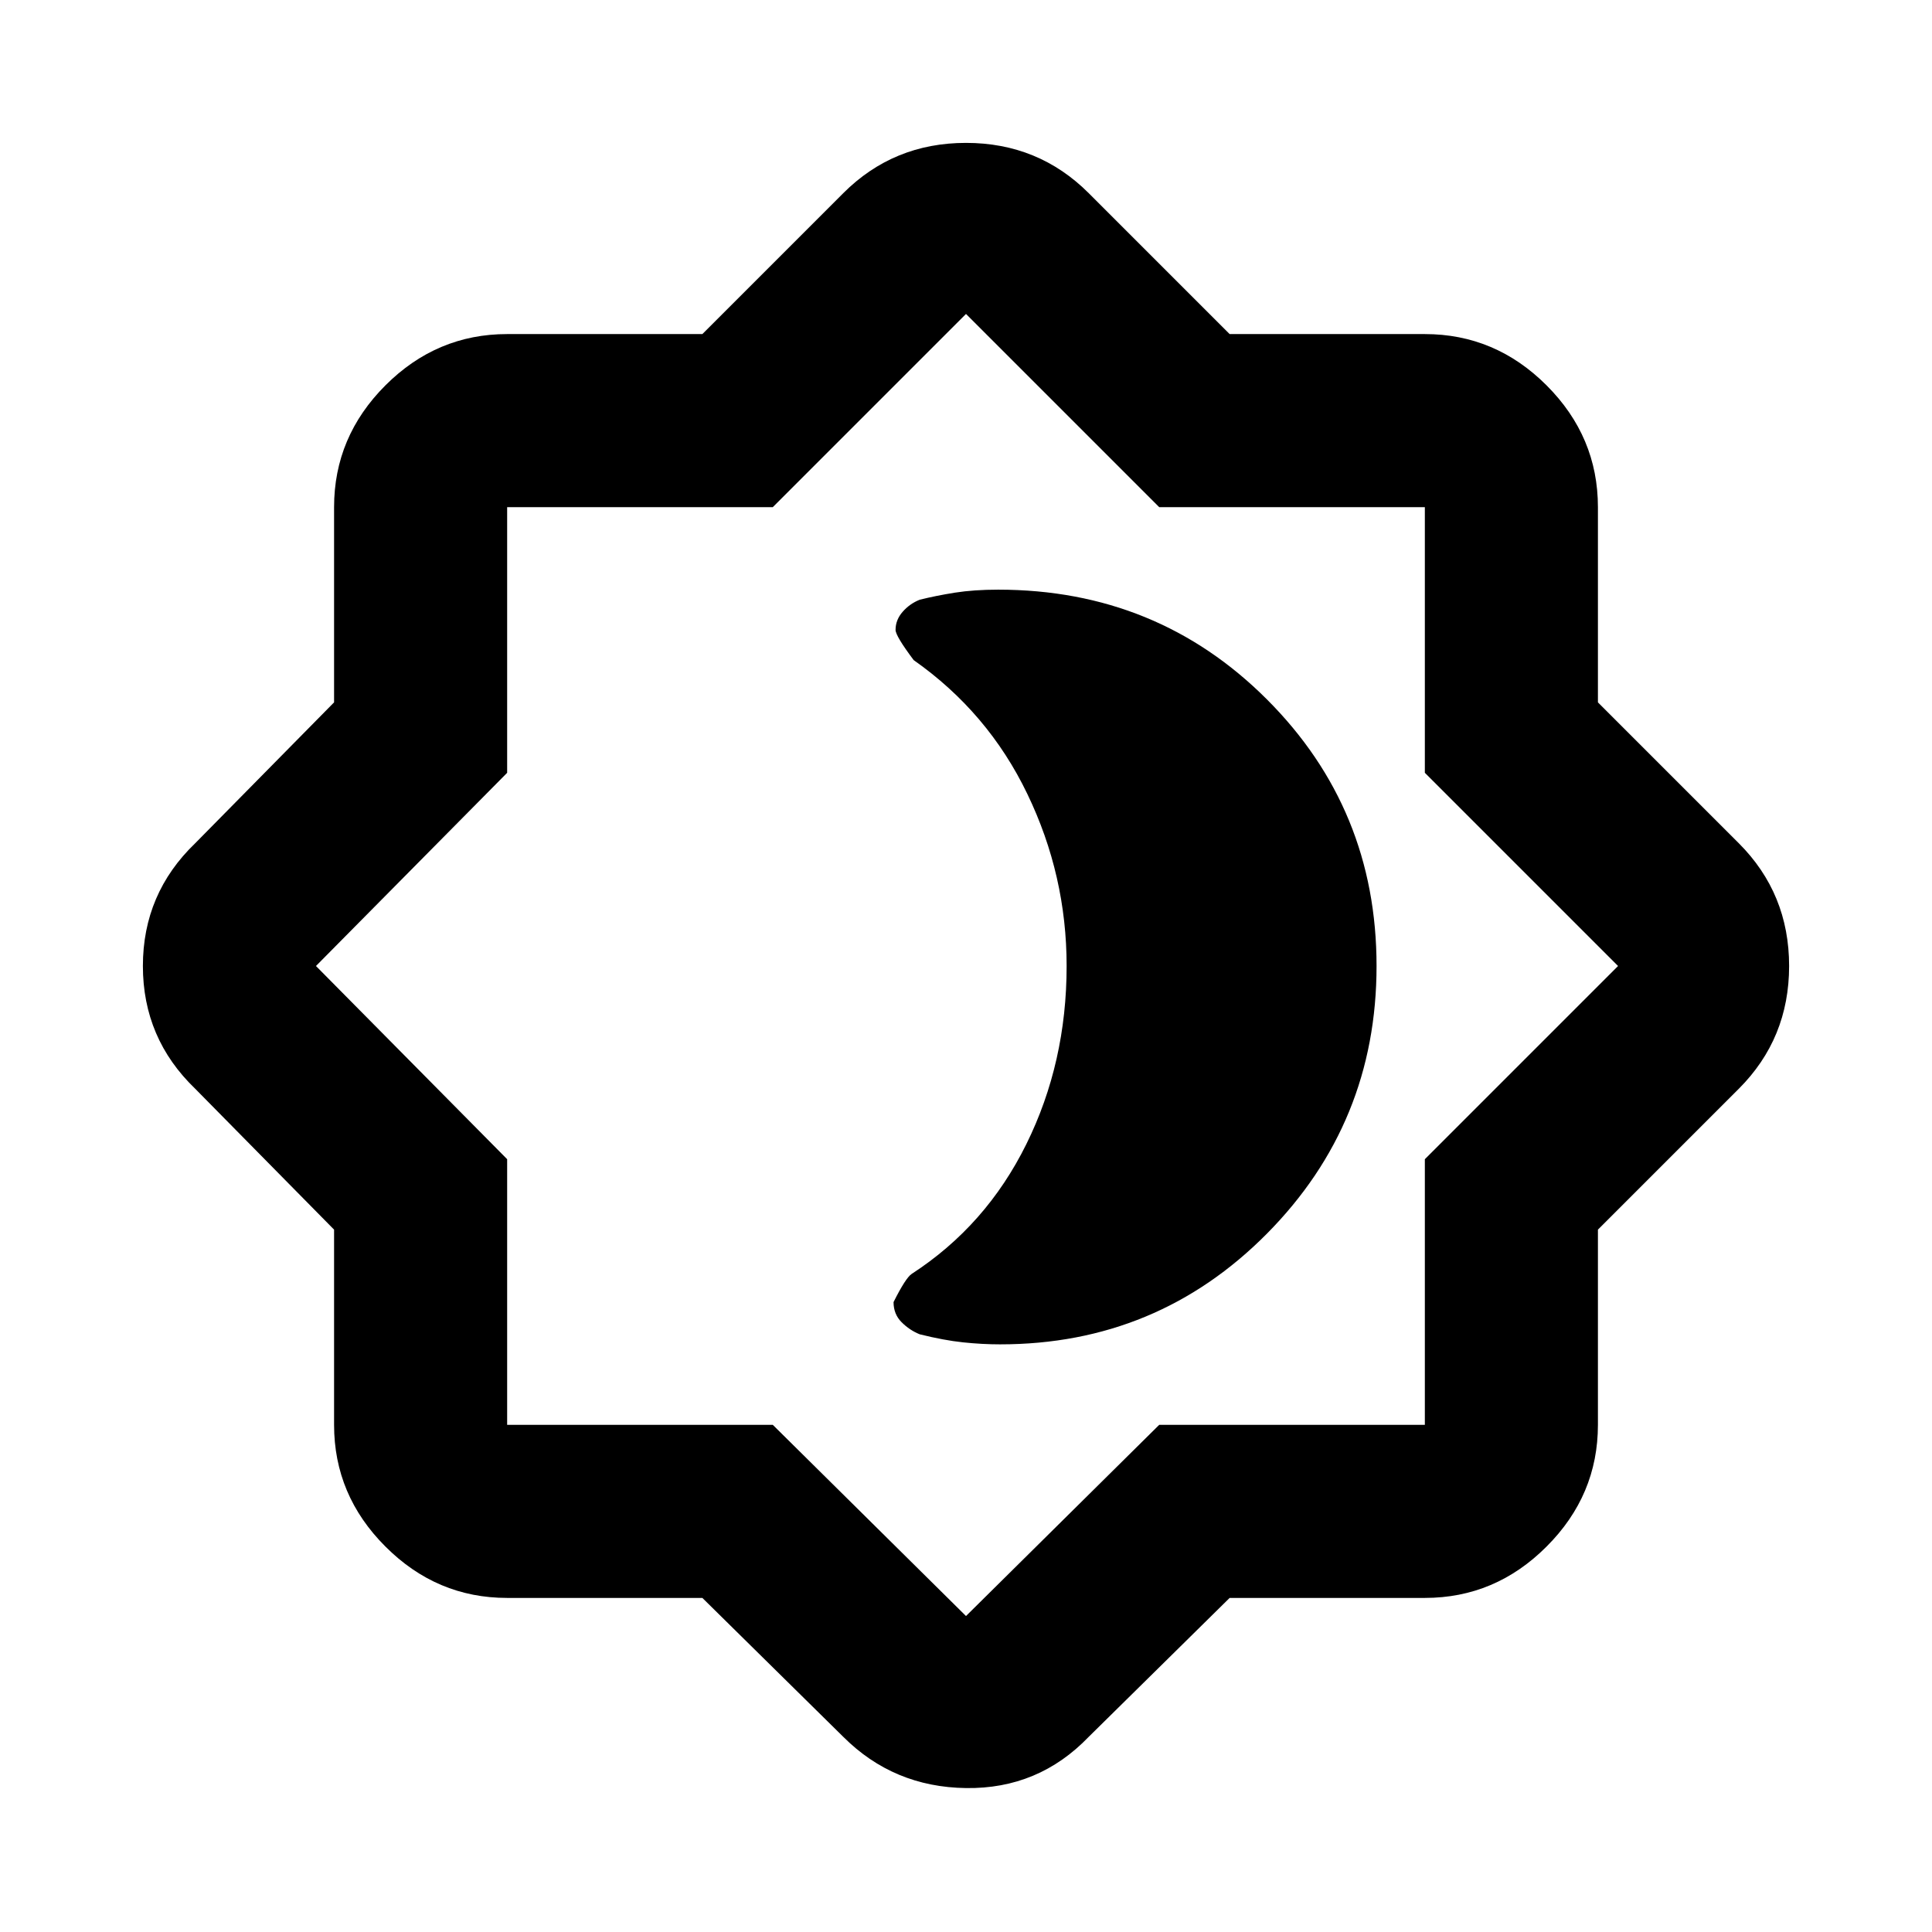<svg xmlns="http://www.w3.org/2000/svg" height="24" width="24"><path d="M8.725 19.85H6.3q-.875 0-1.512-.638-.638-.637-.638-1.512v-2.425l-1.725-1.75q-.65-.625-.65-1.525 0-.9.65-1.525l1.725-1.75V6.3q0-.875.638-1.513.637-.637 1.512-.637h2.425l1.75-1.75Q11.1 1.775 12 1.775q.9 0 1.525.625l1.75 1.75H17.7q.875 0 1.512.637.638.638.638 1.513v2.425l1.75 1.75q.625.625.625 1.525 0 .9-.625 1.525l-1.75 1.75V17.7q0 .875-.638 1.512-.637.638-1.512.638h-2.425l-1.75 1.725q-.625.65-1.525.637-.9-.012-1.525-.637ZM12 12Zm0 8.075 2.4-2.375h3.3v-3.3l2.4-2.4-2.4-2.4V6.3h-3.3L12 3.9 9.6 6.3H6.3v3.3L3.925 12 6.3 14.4v3.3h3.3Zm.425-3.375q1.95 0 3.313-1.375Q17.1 13.95 17.1 12q0-1.95-1.362-3.312-1.363-1.363-3.338-1.363-.3 0-.537.037-.238.038-.438.088-.125.05-.212.15-.088.1-.088.225 0 .075.225.375.925.65 1.412 1.663.488 1.012.488 2.137 0 1.2-.5 2.212-.5 1.013-1.425 1.613-.075.05-.225.35 0 .15.1.25t.225.15q.3.075.538.1.237.025.462.025Z"/></svg>